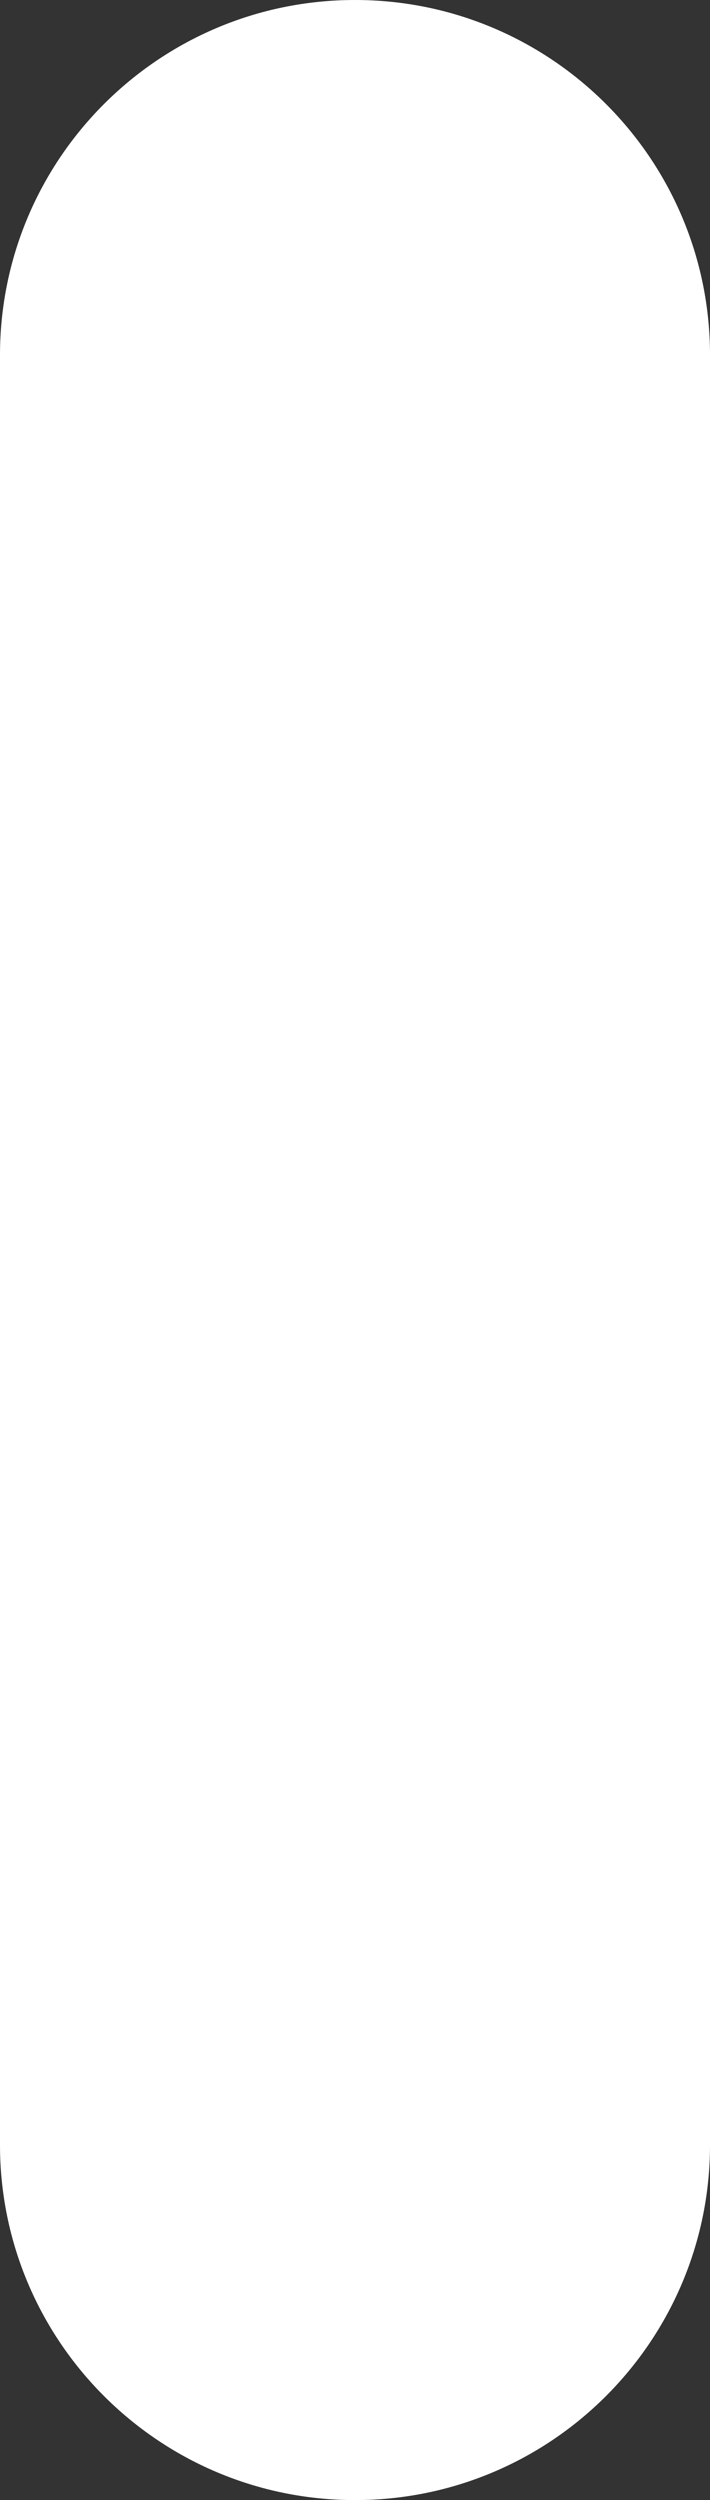 <svg width="27" height="95" viewBox="0 0 27 95" fill="none" xmlns="http://www.w3.org/2000/svg">
<rect x="0" y="0" width="27" height="95" fill="#333333" stroke="none"/>
<path d="M0 13.5C0 6.044 6.044 0 13.5 0C20.956 0 27 6.044 27 13.5V81.5C27 88.956 20.956 95 13.5 95C6.044 95 0 88.956 0 81.5V13.5Z" fill="white"/>
</svg>
